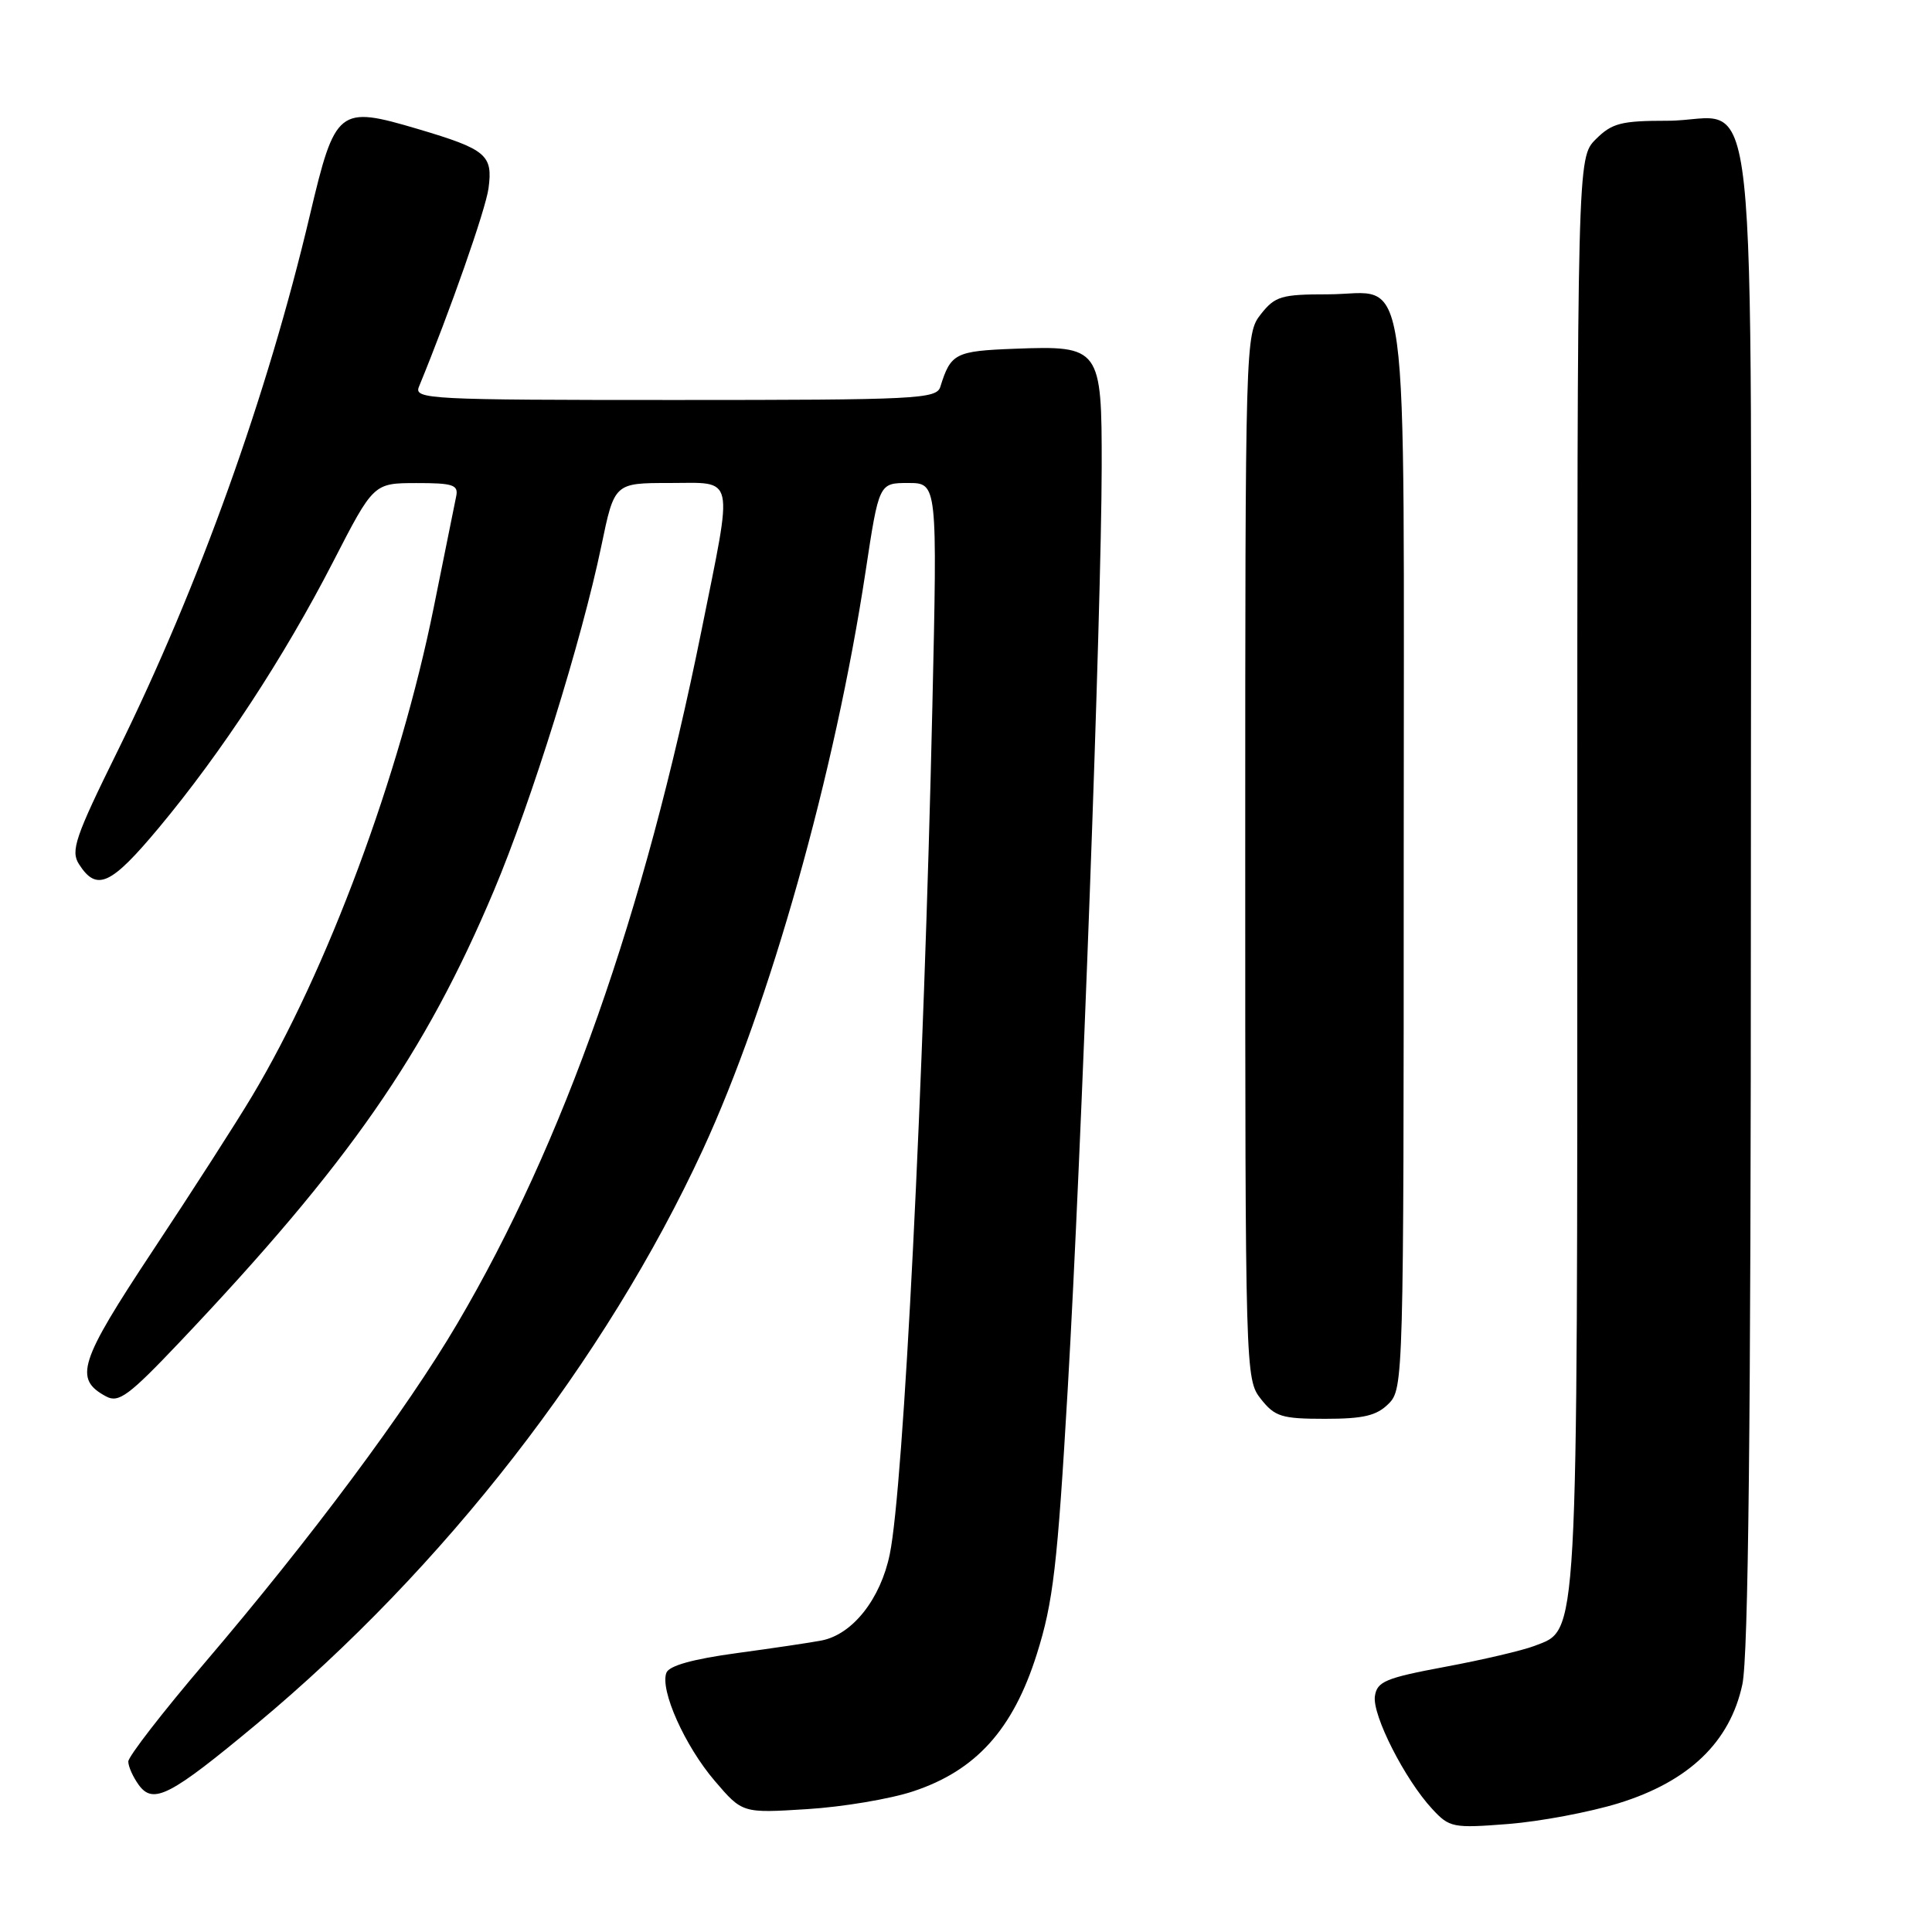 <?xml version="1.0" encoding="UTF-8" standalone="no"?>
<!DOCTYPE svg PUBLIC "-//W3C//DTD SVG 1.1//EN" "http://www.w3.org/Graphics/SVG/1.1/DTD/svg11.dtd" >
<svg xmlns="http://www.w3.org/2000/svg" xmlns:xlink="http://www.w3.org/1999/xlink" version="1.1" viewBox="0 0 256 256">
 <g >
 <path fill="currentColor"
d=" M 214.50 238.93 C 223.80 236.05 229.24 230.82 230.87 223.20 C 231.67 219.46 232.00 188.73 232.00 118.95 C 232.00 4.30 233.26 16.00 220.95 16.00 C 214.81 16.00 213.60 16.31 211.45 18.45 C 209.00 20.91 209.00 20.91 209.00 115.49 C 209.00 218.93 209.17 215.82 203.30 218.10 C 201.76 218.69 196.45 219.94 191.50 220.86 C 183.58 222.34 182.46 222.81 182.18 224.76 C 181.82 227.26 186.16 235.81 189.78 239.70 C 192.06 242.17 192.52 242.26 199.83 241.69 C 204.05 241.36 210.65 240.12 214.50 238.93 Z  M 121.00 237.36 C 129.32 234.61 134.23 229.16 137.37 219.22 C 139.56 212.30 140.11 207.56 141.49 183.87 C 143.30 152.79 145.95 80.80 145.98 61.90 C 146.00 46.07 145.79 45.78 134.48 46.21 C 126.57 46.51 125.98 46.81 124.60 51.25 C 124.10 52.87 121.54 53.00 89.42 53.00 C 56.83 53.00 54.83 52.90 55.51 51.25 C 59.65 41.18 64.34 27.80 64.73 24.96 C 65.33 20.52 64.45 19.79 55.36 17.09 C 44.84 13.98 44.42 14.31 41.06 28.51 C 35.42 52.39 26.35 77.67 15.59 99.50 C 9.96 110.91 9.34 112.74 10.46 114.50 C 12.81 118.17 14.67 117.32 21.05 109.68 C 29.37 99.70 37.62 87.11 44.13 74.46 C 49.50 64.02 49.50 64.02 55.16 64.01 C 60.02 64.00 60.76 64.25 60.45 65.75 C 60.25 66.71 58.91 73.35 57.47 80.50 C 52.99 102.72 43.35 128.63 33.38 145.28 C 31.34 148.70 25.43 157.90 20.25 165.71 C 10.46 180.50 9.75 182.72 14.07 185.04 C 15.73 185.93 17.08 184.93 23.85 177.79 C 46.22 154.19 56.32 139.67 65.45 118.00 C 70.44 106.16 77.08 84.84 79.68 72.35 C 81.41 64.00 81.41 64.00 88.71 64.00 C 97.50 64.00 97.18 62.54 92.96 83.50 C 85.35 121.17 74.70 151.41 60.59 175.39 C 53.86 186.83 41.21 203.82 27.11 220.35 C 21.55 226.87 17.00 232.75 17.00 233.41 C 17.00 234.08 17.63 235.47 18.39 236.52 C 20.31 239.14 22.53 237.99 33.95 228.49 C 58.82 207.79 80.26 180.20 93.13 152.34 C 102.00 133.13 110.64 102.46 114.69 75.75 C 116.47 64.00 116.47 64.00 120.34 64.00 C 124.21 64.00 124.21 64.00 123.54 93.75 C 122.41 143.79 119.73 197.10 117.90 205.94 C 116.68 211.87 112.98 216.56 108.88 217.37 C 107.57 217.63 102.53 218.38 97.67 219.04 C 91.83 219.83 88.66 220.71 88.30 221.65 C 87.43 223.93 90.74 231.34 94.71 235.98 C 98.37 240.26 98.37 240.26 106.94 239.72 C 111.65 239.43 117.97 238.37 121.00 237.36 Z  M 184.00 186.00 C 185.96 184.04 186.00 182.67 186.00 113.33 C 186.00 31.78 186.98 39.00 175.92 39.00 C 169.79 39.00 168.95 39.25 167.07 41.63 C 165.02 44.24 165.00 44.98 165.00 113.50 C 165.00 182.02 165.02 182.76 167.07 185.37 C 168.93 187.72 169.82 188.00 175.57 188.00 C 180.67 188.00 182.41 187.59 184.00 186.00 Z "/>
</g>
</svg>